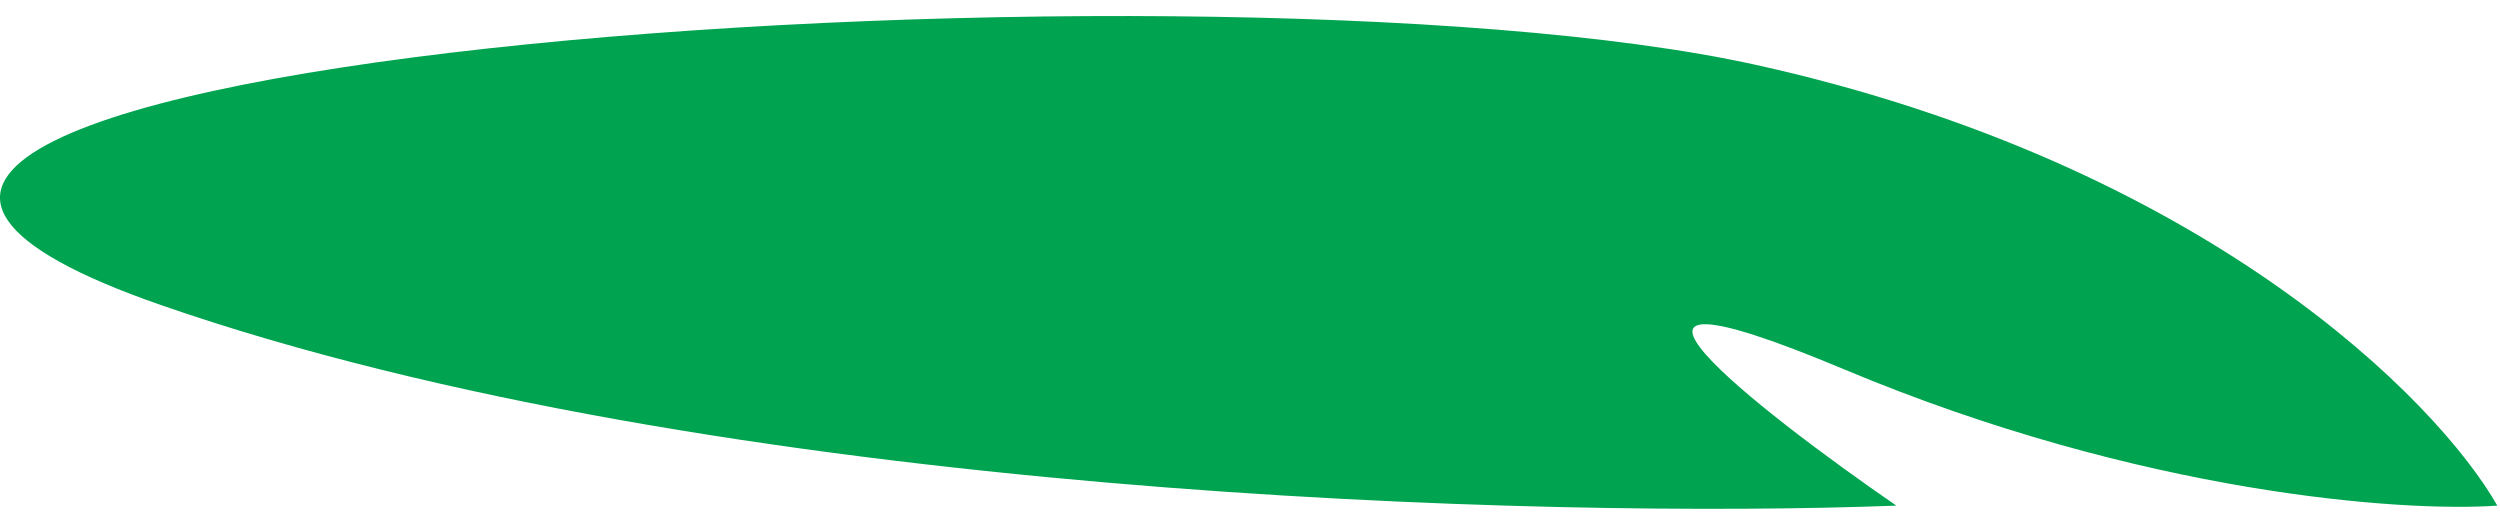 <svg width="117" height="24" viewBox="0 0 117 24" fill="none" xmlns="http://www.w3.org/2000/svg">
<path d="M7.562 14.287C33.512 23.288 72.499 24.288 88.749 23.663C82.124 19.1 72.362 11.438 86.312 17.288C100.262 23.138 112.499 23.975 116.874 23.663C114.062 18.725 103.187 7.688 82.187 3.038C55.937 -2.775 -24.876 3.038 7.562 14.287Z" fill="#00A34F"/>
</svg>
